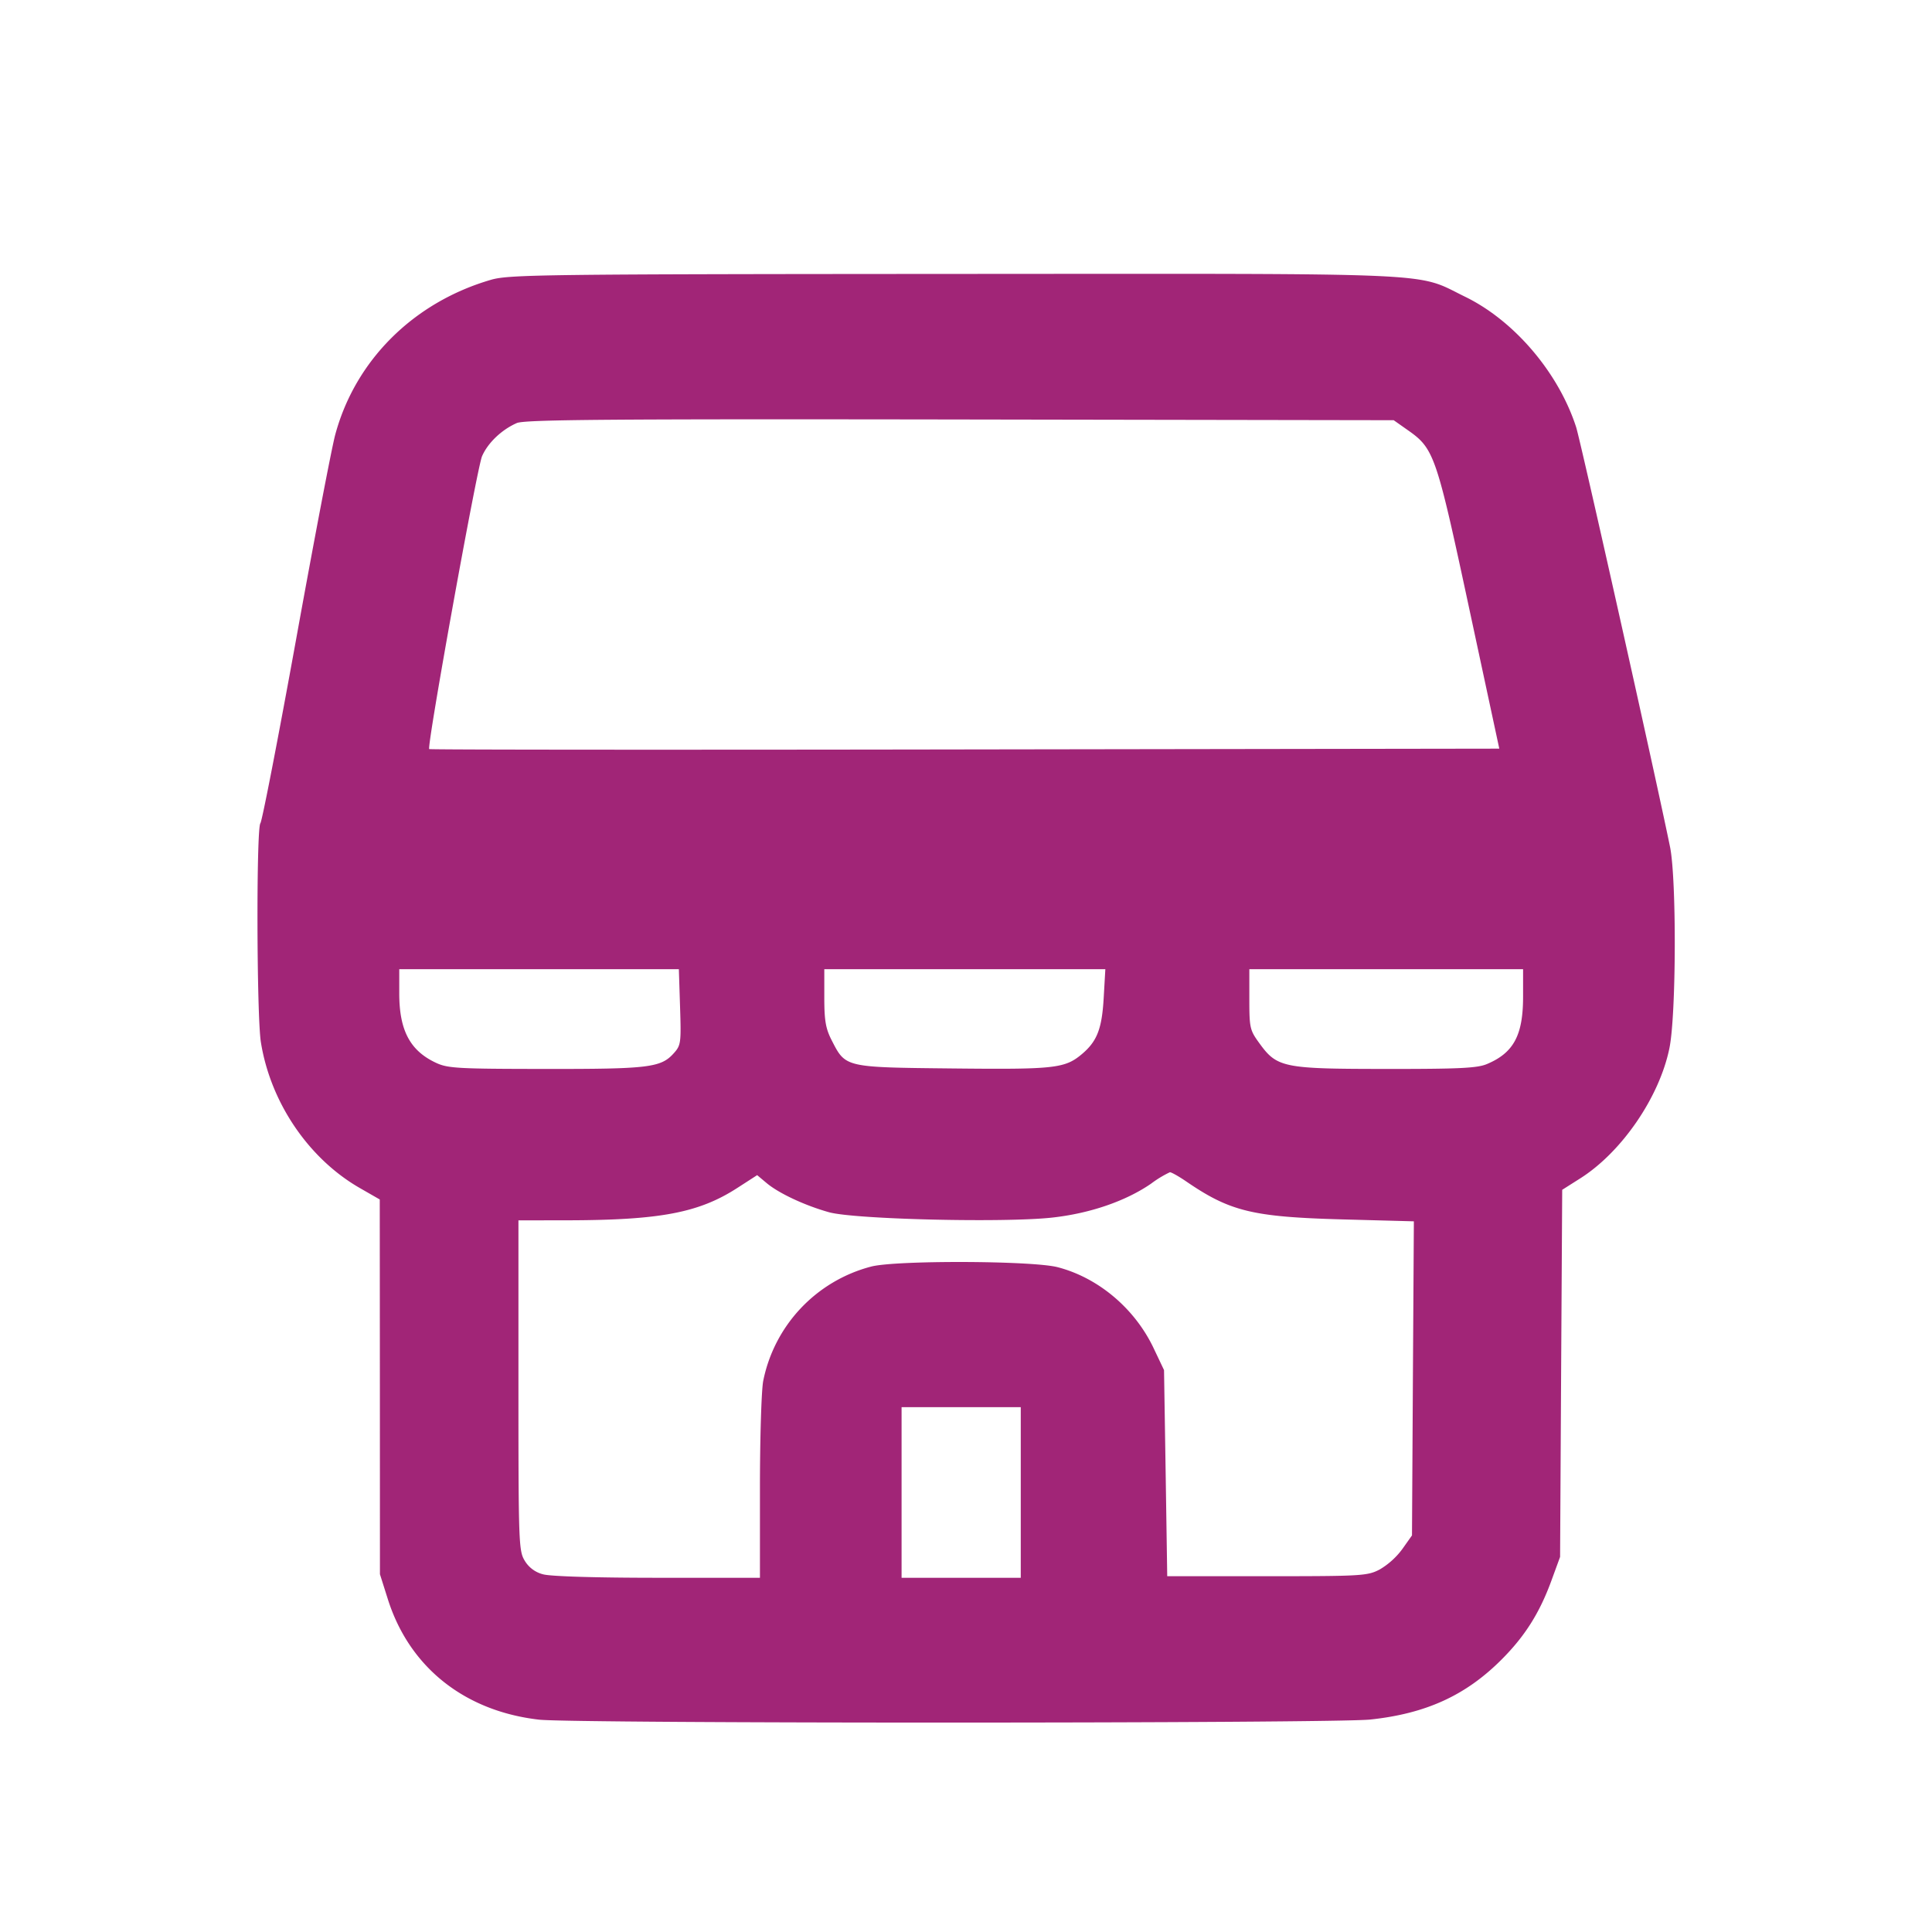 <svg xmlns="http://www.w3.org/2000/svg" xml:space="preserve" viewBox="0 0 32 32"><path fill="#A12577" fill-rule="evenodd" d="M8.133 4.634c-1.283.373-2.249 1.334-2.581 2.568-.059.219-.35 1.742-.647 3.385-.298 1.642-.564 3.014-.592 3.048-.069.084-.062 3.187.008 3.627.16 1.001.792 1.931 1.643 2.418l.326.187.002 3.104.001 3.103.132.417c.357 1.124 1.269 1.85 2.503 1.992.576.066 13.138.064 13.768-.002.922-.098 1.582-.399 2.177-.996.386-.387.628-.771.824-1.307l.143-.391.017-3.04.018-3.04.295-.187c.691-.436 1.316-1.349 1.481-2.16.113-.55.119-2.8.01-3.333-.248-1.213-1.481-6.724-1.556-6.955-.293-.902-1.024-1.76-1.838-2.157-.84-.409-.241-.382-8.452-.378-6.836.004-7.384.011-7.682.097m15.181 2.488c.441.309.474.407 1.021 2.958l.498 2.32-8.852.013c-4.869.008-8.861.005-8.872-.006-.042-.042.791-4.655.875-4.85.096-.222.325-.44.576-.55.13-.057 1.501-.068 7.342-.059l7.182.012.23.162m-12.05 9.558c.019.596.014.634-.105.766-.212.236-.412.261-2.125.259-1.436-.001-1.615-.01-1.807-.099-.434-.2-.614-.538-.614-1.151v-.402h4.631l.02.627m7.017-.158c-.029.518-.109.724-.361.937-.282.237-.449.256-2.143.238-1.797-.019-1.769-.013-2.004-.471-.097-.191-.12-.323-.12-.704v-.469h4.655l-.027.469m6.946-.013c0 .64-.157.93-.601 1.116-.161.067-.463.081-1.678.08-1.697-.001-1.796-.021-2.091-.429-.155-.213-.164-.252-.164-.724v-.499h4.534v.456m-5.583 3.057c.728.499 1.1.59 2.585.631l1.189.032-.016 2.601-.015 2.601-.16.226a1.265 1.265 0 0 1-.374.338c-.203.106-.293.112-1.866.112h-1.654l-.026-1.707-.027-1.707-.171-.36c-.311-.658-.916-1.169-1.59-1.344-.421-.11-2.692-.117-3.092-.01a2.456 2.456 0 0 0-1.786 1.895c-.03.158-.054.956-.054 1.773v1.486h-1.694c-1.024 0-1.773-.023-1.896-.057a.493.493 0 0 1-.306-.226c-.099-.163-.104-.29-.104-2.903v-2.734l.813-.001c1.538-.003 2.177-.125 2.814-.537l.327-.211.155.13c.203.171.638.374 1.037.485.424.117 2.894.176 3.695.088.626-.069 1.219-.273 1.639-.563a1.77 1.77 0 0 1 .31-.188c.024-.001.144.066.267.15m-2.737 5.154v1.413h-1.974v-2.826h1.974v1.413"/></svg>

